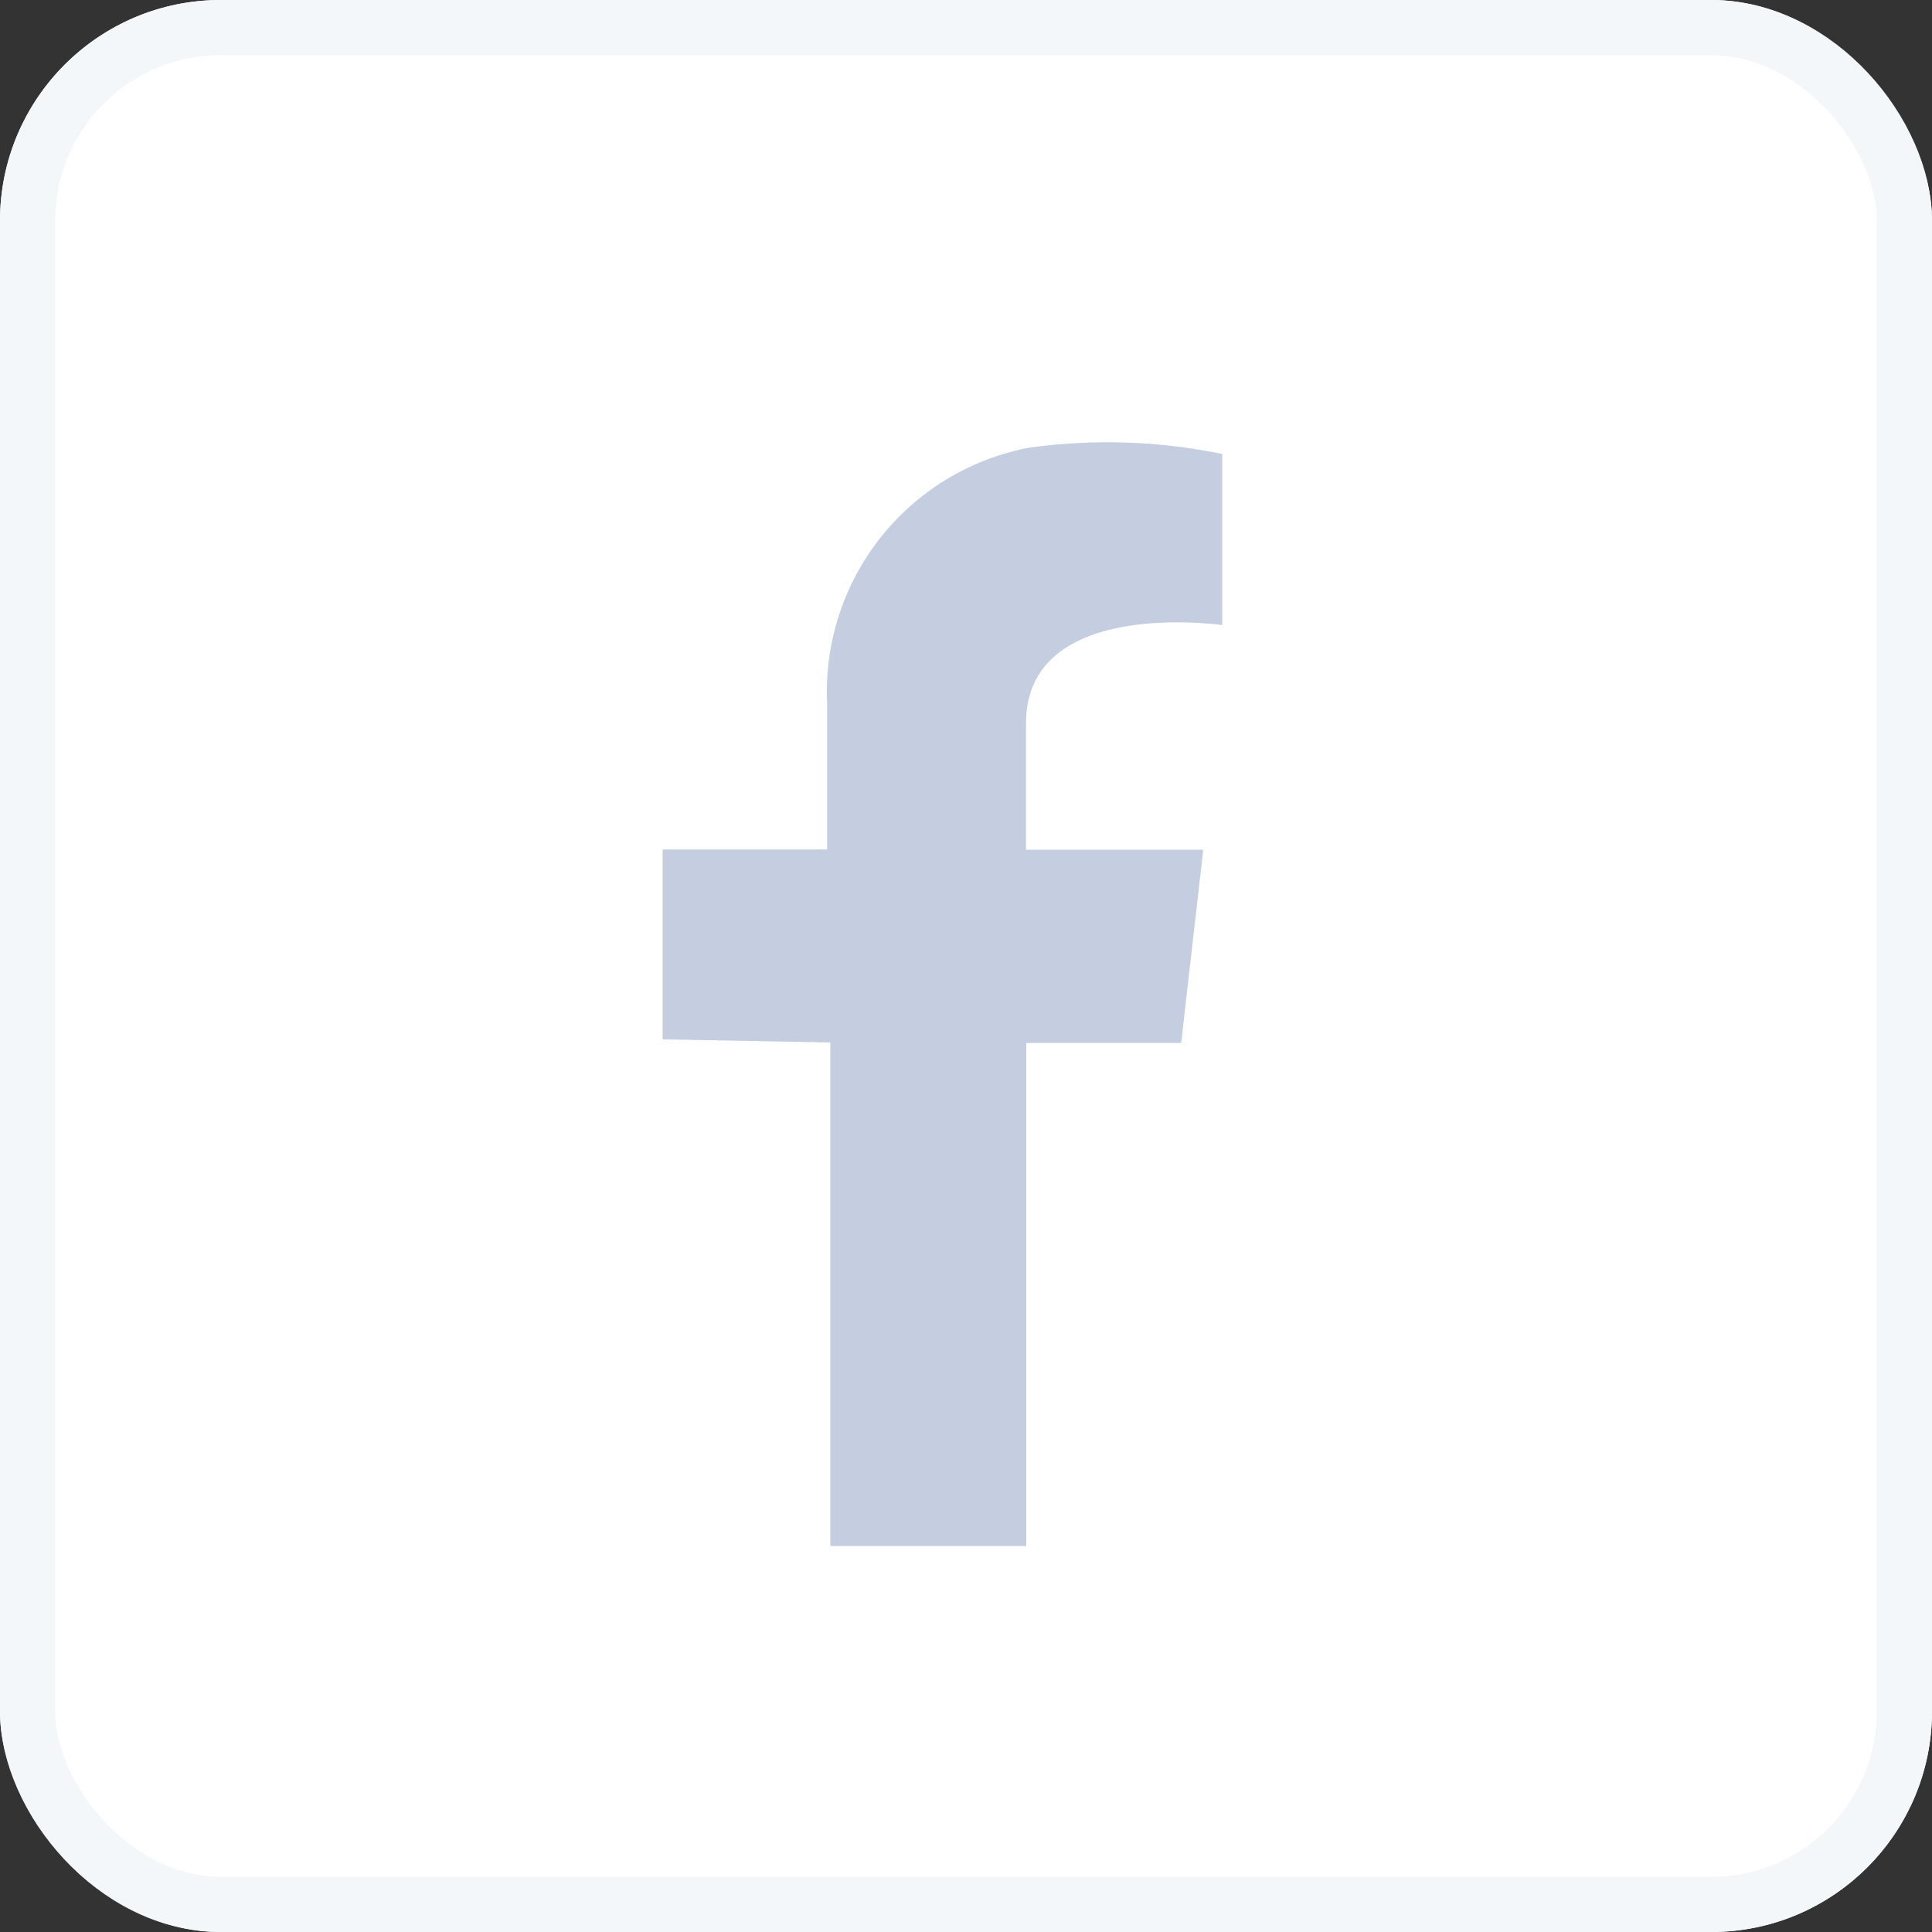 <svg xmlns="http://www.w3.org/2000/svg" width="35" height="35" viewBox="0 0 35 35">
  <rect x="0" y="0" width="35" height="35" fill="#333333" stroke="none"/>
  <g id="facebook" transform="translate(0 1)">
    <g id="Rectangle_2385" data-name="Rectangle 2385" transform="translate(0 -1)" fill="#fff" stroke="#f3f7f9" stroke-width="1">
      <rect width="35" height="35" rx="4" stroke="none"/>
      <rect x="0.5" y="0.5" width="34" height="34" rx="3.5" fill="none"/>
    </g>
    <g id="Group_6145" data-name="Group 6145" transform="translate(2.138 2.138)">
      <path id="Path_12229" data-name="Path 12229" d="M154.4,71.356v3.1s-3.554-.516-3.554,1.777v2.293h3.21l-.4,3.5H150.85v9.114H147.3V82.018l-3.038-.057V78.521h2.981V75.884a4.5,4.5,0,0,1,3.669-4.643A10.328,10.328,0,0,1,154.4,71.356Zm0,0" transform="translate(-134.396 -66.27)" fill="#c5cee0"/>
    </g>
  </g>
</svg>

